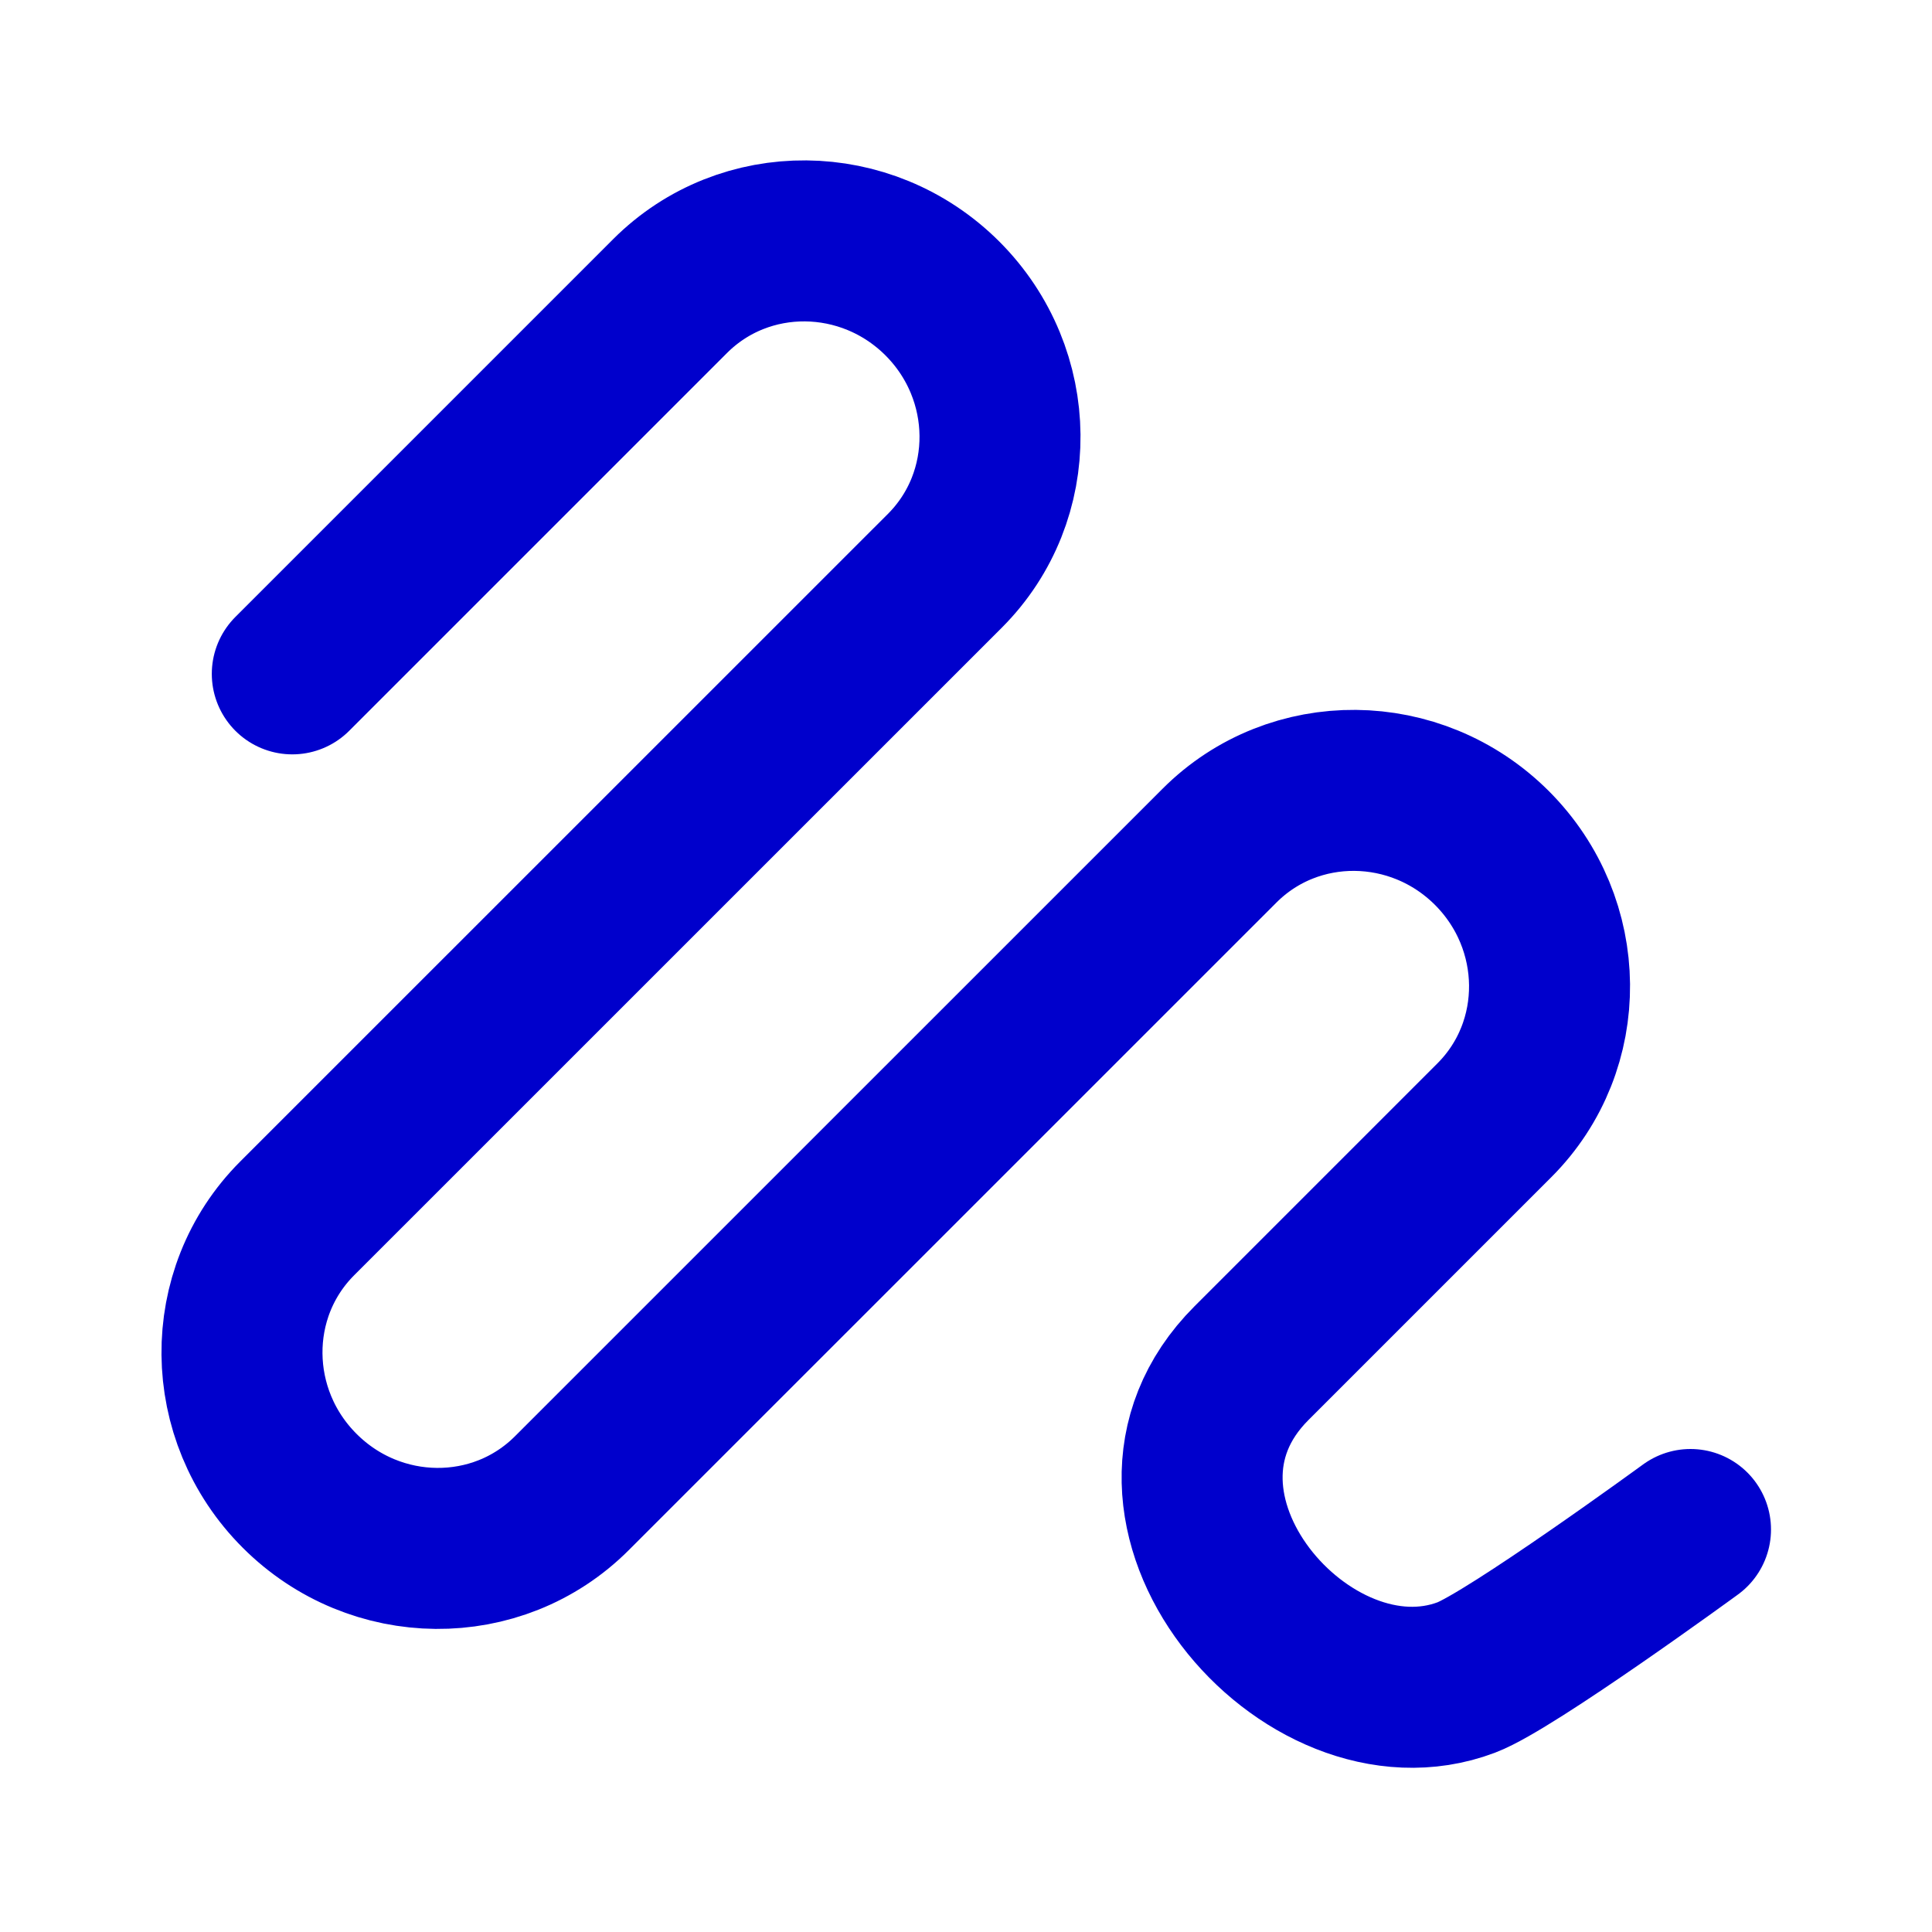 <svg width="24" height="24" viewBox="0 0 24 24" fill="none" xmlns="http://www.w3.org/2000/svg">
<path d="M3.631 8.371L8.324 3.678C9.25 2.752 10.764 2.766 11.707 3.708C12.649 4.651 12.663 6.165 11.737 7.091L3.691 15.136C2.766 16.062 2.779 17.577 3.722 18.519C4.664 19.462 6.179 19.475 7.104 18.549L15.15 10.504C16.076 9.578 17.59 9.592 18.533 10.534C19.475 11.477 19.49 12.99 18.564 13.916L15.546 16.934C13.767 18.713 16.231 21.588 18.216 20.838C18.768 20.629 21 19 21 19" stroke="#0000CC" stroke-width="2" stroke-linecap="round" stroke-linejoin="round"/>
</svg>
